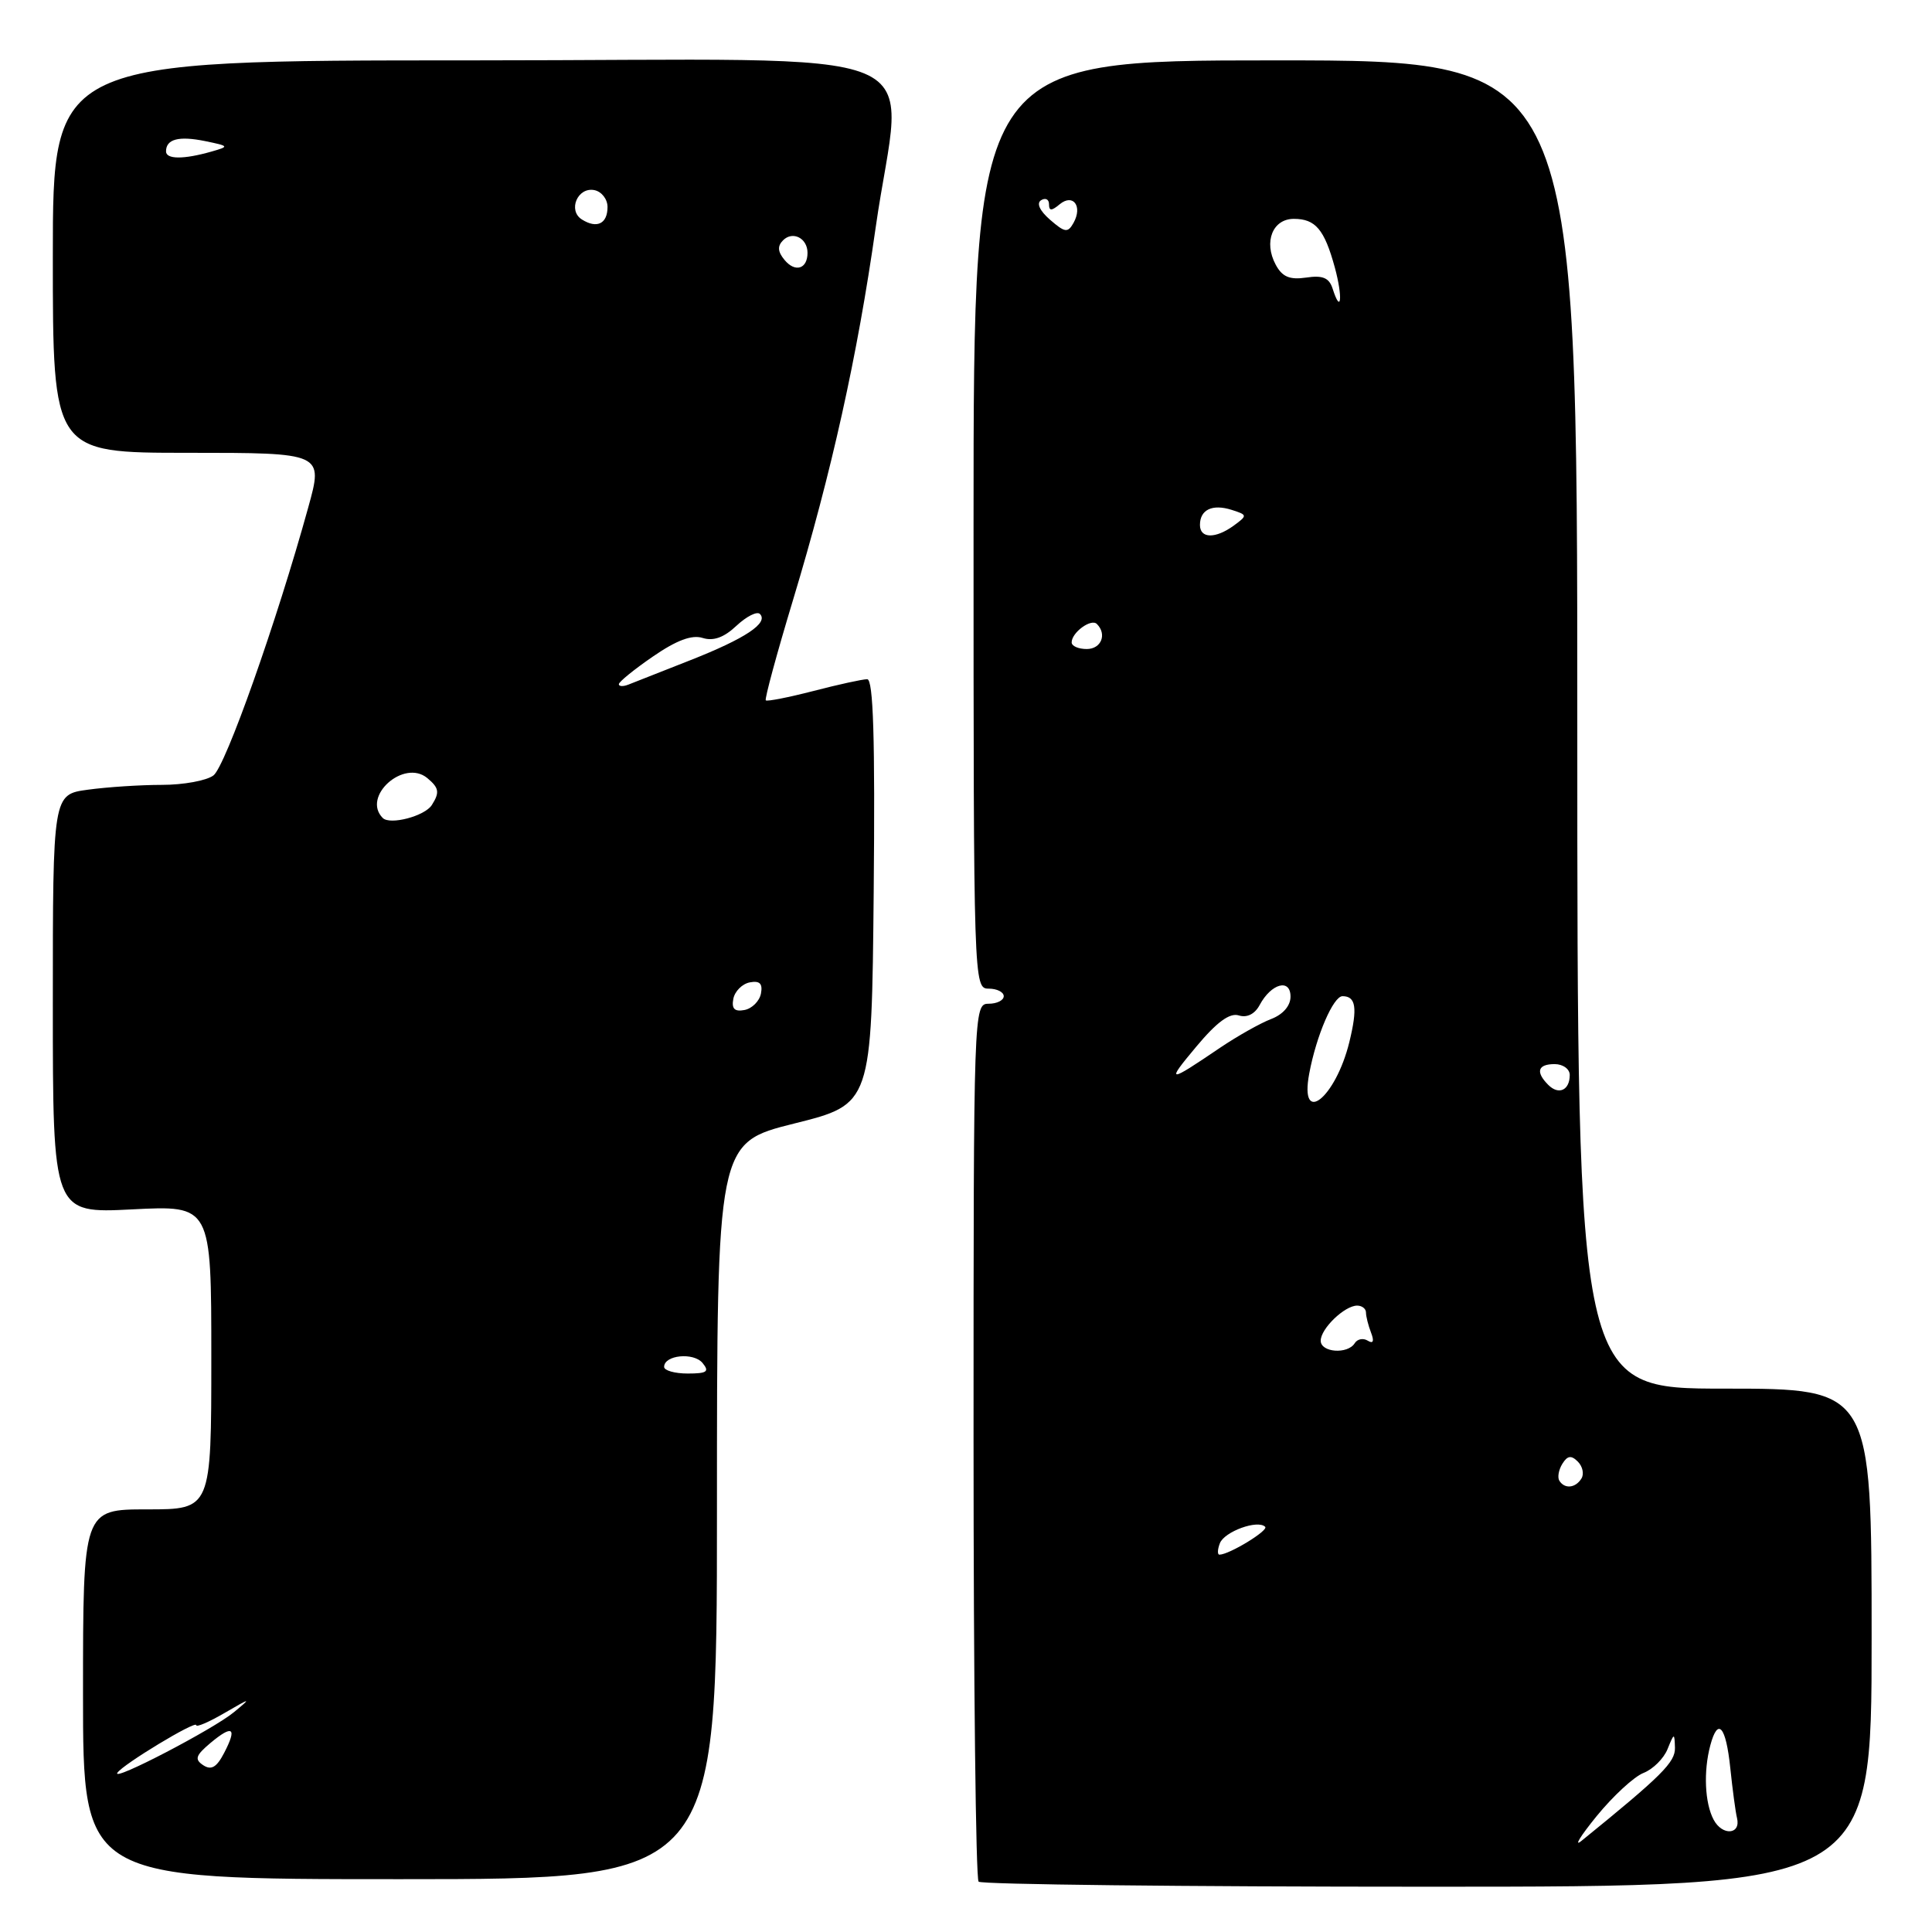 <?xml version="1.0" encoding="UTF-8" standalone="no"?>
<!DOCTYPE svg PUBLIC "-//W3C//DTD SVG 1.1//EN" "http://www.w3.org/Graphics/SVG/1.1/DTD/svg11.dtd" >
<svg xmlns="http://www.w3.org/2000/svg" xmlns:xlink="http://www.w3.org/1999/xlink" version="1.1" viewBox="0 0 256 256">
 <g >
 <path fill="currentColor"
d=" M 248.00 217.00 C 248.00 184.00 248.00 184.00 228.50 184.00 C 209.00 184.00 209.00 184.00 209.00 96.00 C 209.00 8.00 209.00 8.00 169.00 8.00 C 129.00 8.00 129.00 8.00 129.00 69.50 C 129.00 130.33 129.02 131.00 131.00 131.00 C 132.10 131.00 133.00 131.45 133.00 132.00 C 133.00 132.55 132.10 133.00 131.00 133.00 C 129.02 133.00 129.00 133.67 129.00 190.83 C 129.00 222.64 129.30 248.97 129.67 249.33 C 130.03 249.70 156.81 250.00 189.17 250.00 C 248.00 250.00 248.00 250.00 248.00 217.00 Z  M 95.00 200.21 C 95.00 151.43 95.00 151.43 105.25 148.87 C 115.50 146.31 115.50 146.31 115.77 118.16 C 115.96 97.86 115.72 90.00 114.91 90.00 C 114.29 90.00 111.09 90.70 107.78 91.56 C 104.48 92.41 101.64 92.97 101.47 92.80 C 101.30 92.63 102.92 86.64 105.08 79.50 C 110.20 62.55 113.61 47.18 116.02 30.22 C 119.57 5.21 126.29 8.00 62.50 8.00 C 7.00 8.00 7.00 8.00 7.00 34.00 C 7.00 60.00 7.00 60.00 24.92 60.00 C 42.85 60.00 42.85 60.00 40.84 67.25 C 36.65 82.43 29.88 101.55 28.28 102.75 C 27.37 103.44 24.29 104.00 21.45 104.00 C 18.61 104.00 14.19 104.29 11.64 104.64 C 7.00 105.27 7.00 105.27 7.00 133.03 C 7.00 160.78 7.00 160.78 17.50 160.25 C 28.00 159.71 28.00 159.71 28.00 179.86 C 28.00 200.00 28.00 200.00 19.50 200.00 C 11.00 200.00 11.00 200.00 11.00 224.50 C 11.00 249.00 11.00 249.00 53.00 249.00 C 95.00 249.00 95.00 249.00 95.00 200.21 Z  M 211.56 240.65 C 213.73 237.99 216.52 235.41 217.78 234.92 C 219.03 234.43 220.46 233.01 220.96 231.76 C 221.84 229.59 221.88 229.58 221.94 231.59 C 221.99 233.50 220.22 235.27 209.56 243.92 C 208.49 244.79 209.39 243.32 211.56 240.65 Z  M 227.07 241.13 C 225.89 238.92 225.70 234.71 226.63 231.25 C 227.63 227.51 228.69 228.70 229.27 234.25 C 229.57 237.14 229.97 240.12 230.16 240.88 C 230.71 243.10 228.23 243.30 227.07 241.13 Z  M 161.64 204.49 C 162.24 202.94 166.66 201.33 167.64 202.31 C 168.13 202.79 162.87 206.00 161.58 206.00 C 161.30 206.00 161.32 205.32 161.64 204.49 Z  M 206.62 196.20 C 206.35 195.76 206.53 194.75 207.02 193.96 C 207.70 192.87 208.20 192.80 209.07 193.67 C 209.71 194.31 209.92 195.31 209.55 195.91 C 208.76 197.19 207.32 197.33 206.62 196.20 Z  M 175.00 177.65 C 175.00 176.05 178.17 173.00 179.83 173.00 C 180.47 173.00 181.00 173.41 181.00 173.92 C 181.00 174.42 181.30 175.62 181.67 176.58 C 182.11 177.72 181.96 178.09 181.24 177.65 C 180.63 177.27 179.86 177.42 179.51 177.98 C 178.58 179.48 175.00 179.22 175.00 177.65 Z  M 173.48 142.25 C 174.42 137.22 176.67 132.00 177.89 132.00 C 179.67 132.00 179.90 133.55 178.80 138.06 C 176.97 145.53 172.15 149.33 173.48 142.25 Z  M 205.16 143.76 C 203.44 142.04 203.75 141.00 206.00 141.00 C 207.10 141.00 208.00 141.65 208.00 142.44 C 208.00 144.46 206.54 145.14 205.16 143.76 Z  M 158.51 138.69 C 161.24 135.42 162.95 134.17 164.15 134.55 C 165.23 134.89 166.27 134.37 166.91 133.17 C 168.44 130.31 171.00 129.61 171.00 132.06 C 171.00 133.28 170.00 134.43 168.42 135.03 C 167.01 135.57 163.97 137.28 161.67 138.83 C 154.70 143.56 154.45 143.54 158.51 138.69 Z  M 142.00 85.12 C 142.00 83.81 144.58 81.92 145.34 82.68 C 146.71 84.04 145.92 86.00 144.00 86.00 C 142.90 86.00 142.00 85.61 142.00 85.12 Z  M 159.00 69.56 C 159.00 67.53 160.64 66.75 163.20 67.56 C 165.30 68.23 165.31 68.30 163.50 69.63 C 161.06 71.41 159.00 71.38 159.00 69.56 Z  M 176.58 38.25 C 176.12 36.81 175.27 36.45 173.08 36.78 C 170.88 37.10 169.90 36.69 169.03 35.06 C 167.42 32.05 168.63 29.00 171.44 29.00 C 174.31 29.00 175.49 30.40 176.87 35.44 C 177.95 39.41 177.71 41.80 176.58 38.25 Z  M 139.14 29.12 C 137.77 27.93 137.31 26.93 137.95 26.53 C 138.53 26.17 139.00 26.41 139.00 27.06 C 139.00 27.97 139.33 27.97 140.41 27.07 C 142.19 25.60 143.48 27.32 142.25 29.53 C 141.49 30.88 141.11 30.83 139.14 29.12 Z  M 15.55 234.91 C 16.23 233.82 26.00 227.91 26.00 228.59 C 26.00 228.91 27.69 228.18 29.75 226.98 C 33.28 224.93 33.36 224.92 31.00 226.87 C 28.29 229.12 14.79 236.15 15.55 234.91 Z  M 26.93 233.90 C 25.75 233.12 25.92 232.61 27.89 230.95 C 30.85 228.48 31.45 228.91 29.70 232.27 C 28.71 234.18 28.00 234.60 26.93 233.90 Z  M 88.00 181.12 C 88.00 179.55 91.89 179.16 93.09 180.60 C 94.04 181.75 93.68 182.00 91.12 182.00 C 89.41 182.00 88.00 181.60 88.00 181.12 Z  M 97.17 132.35 C 97.36 131.35 98.35 130.36 99.35 130.17 C 100.67 129.92 101.08 130.33 100.83 131.65 C 100.64 132.65 99.65 133.64 98.65 133.83 C 97.33 134.08 96.92 133.67 97.17 132.35 Z  M 50.72 108.39 C 47.89 105.56 53.51 100.52 56.62 103.10 C 58.18 104.40 58.28 105.00 57.22 106.67 C 56.29 108.14 51.69 109.35 50.72 108.39 Z  M 82.00 90.66 C 82.00 90.35 84.03 88.70 86.52 86.99 C 89.64 84.84 91.68 84.08 93.10 84.53 C 94.52 84.98 95.93 84.48 97.58 82.92 C 98.91 81.68 100.30 80.97 100.69 81.35 C 101.87 82.54 98.78 84.60 91.50 87.47 C 87.65 88.98 83.94 90.45 83.25 90.72 C 82.56 90.99 82.00 90.96 82.00 90.66 Z  M 103.96 34.45 C 103.05 33.36 102.99 32.61 103.76 31.84 C 105.04 30.56 107.00 31.56 107.00 33.50 C 107.00 35.64 105.37 36.15 103.96 34.45 Z  M 77.10 29.08 C 75.21 27.89 76.53 24.76 78.75 25.19 C 79.71 25.38 80.50 26.38 80.50 27.43 C 80.50 29.65 79.09 30.34 77.10 29.08 Z  M 22.00 20.06 C 22.00 18.43 23.68 17.99 27.15 18.69 C 30.39 19.36 30.42 19.40 28.00 20.09 C 24.32 21.14 22.00 21.12 22.00 20.06 Z "/>
</g>
</svg>